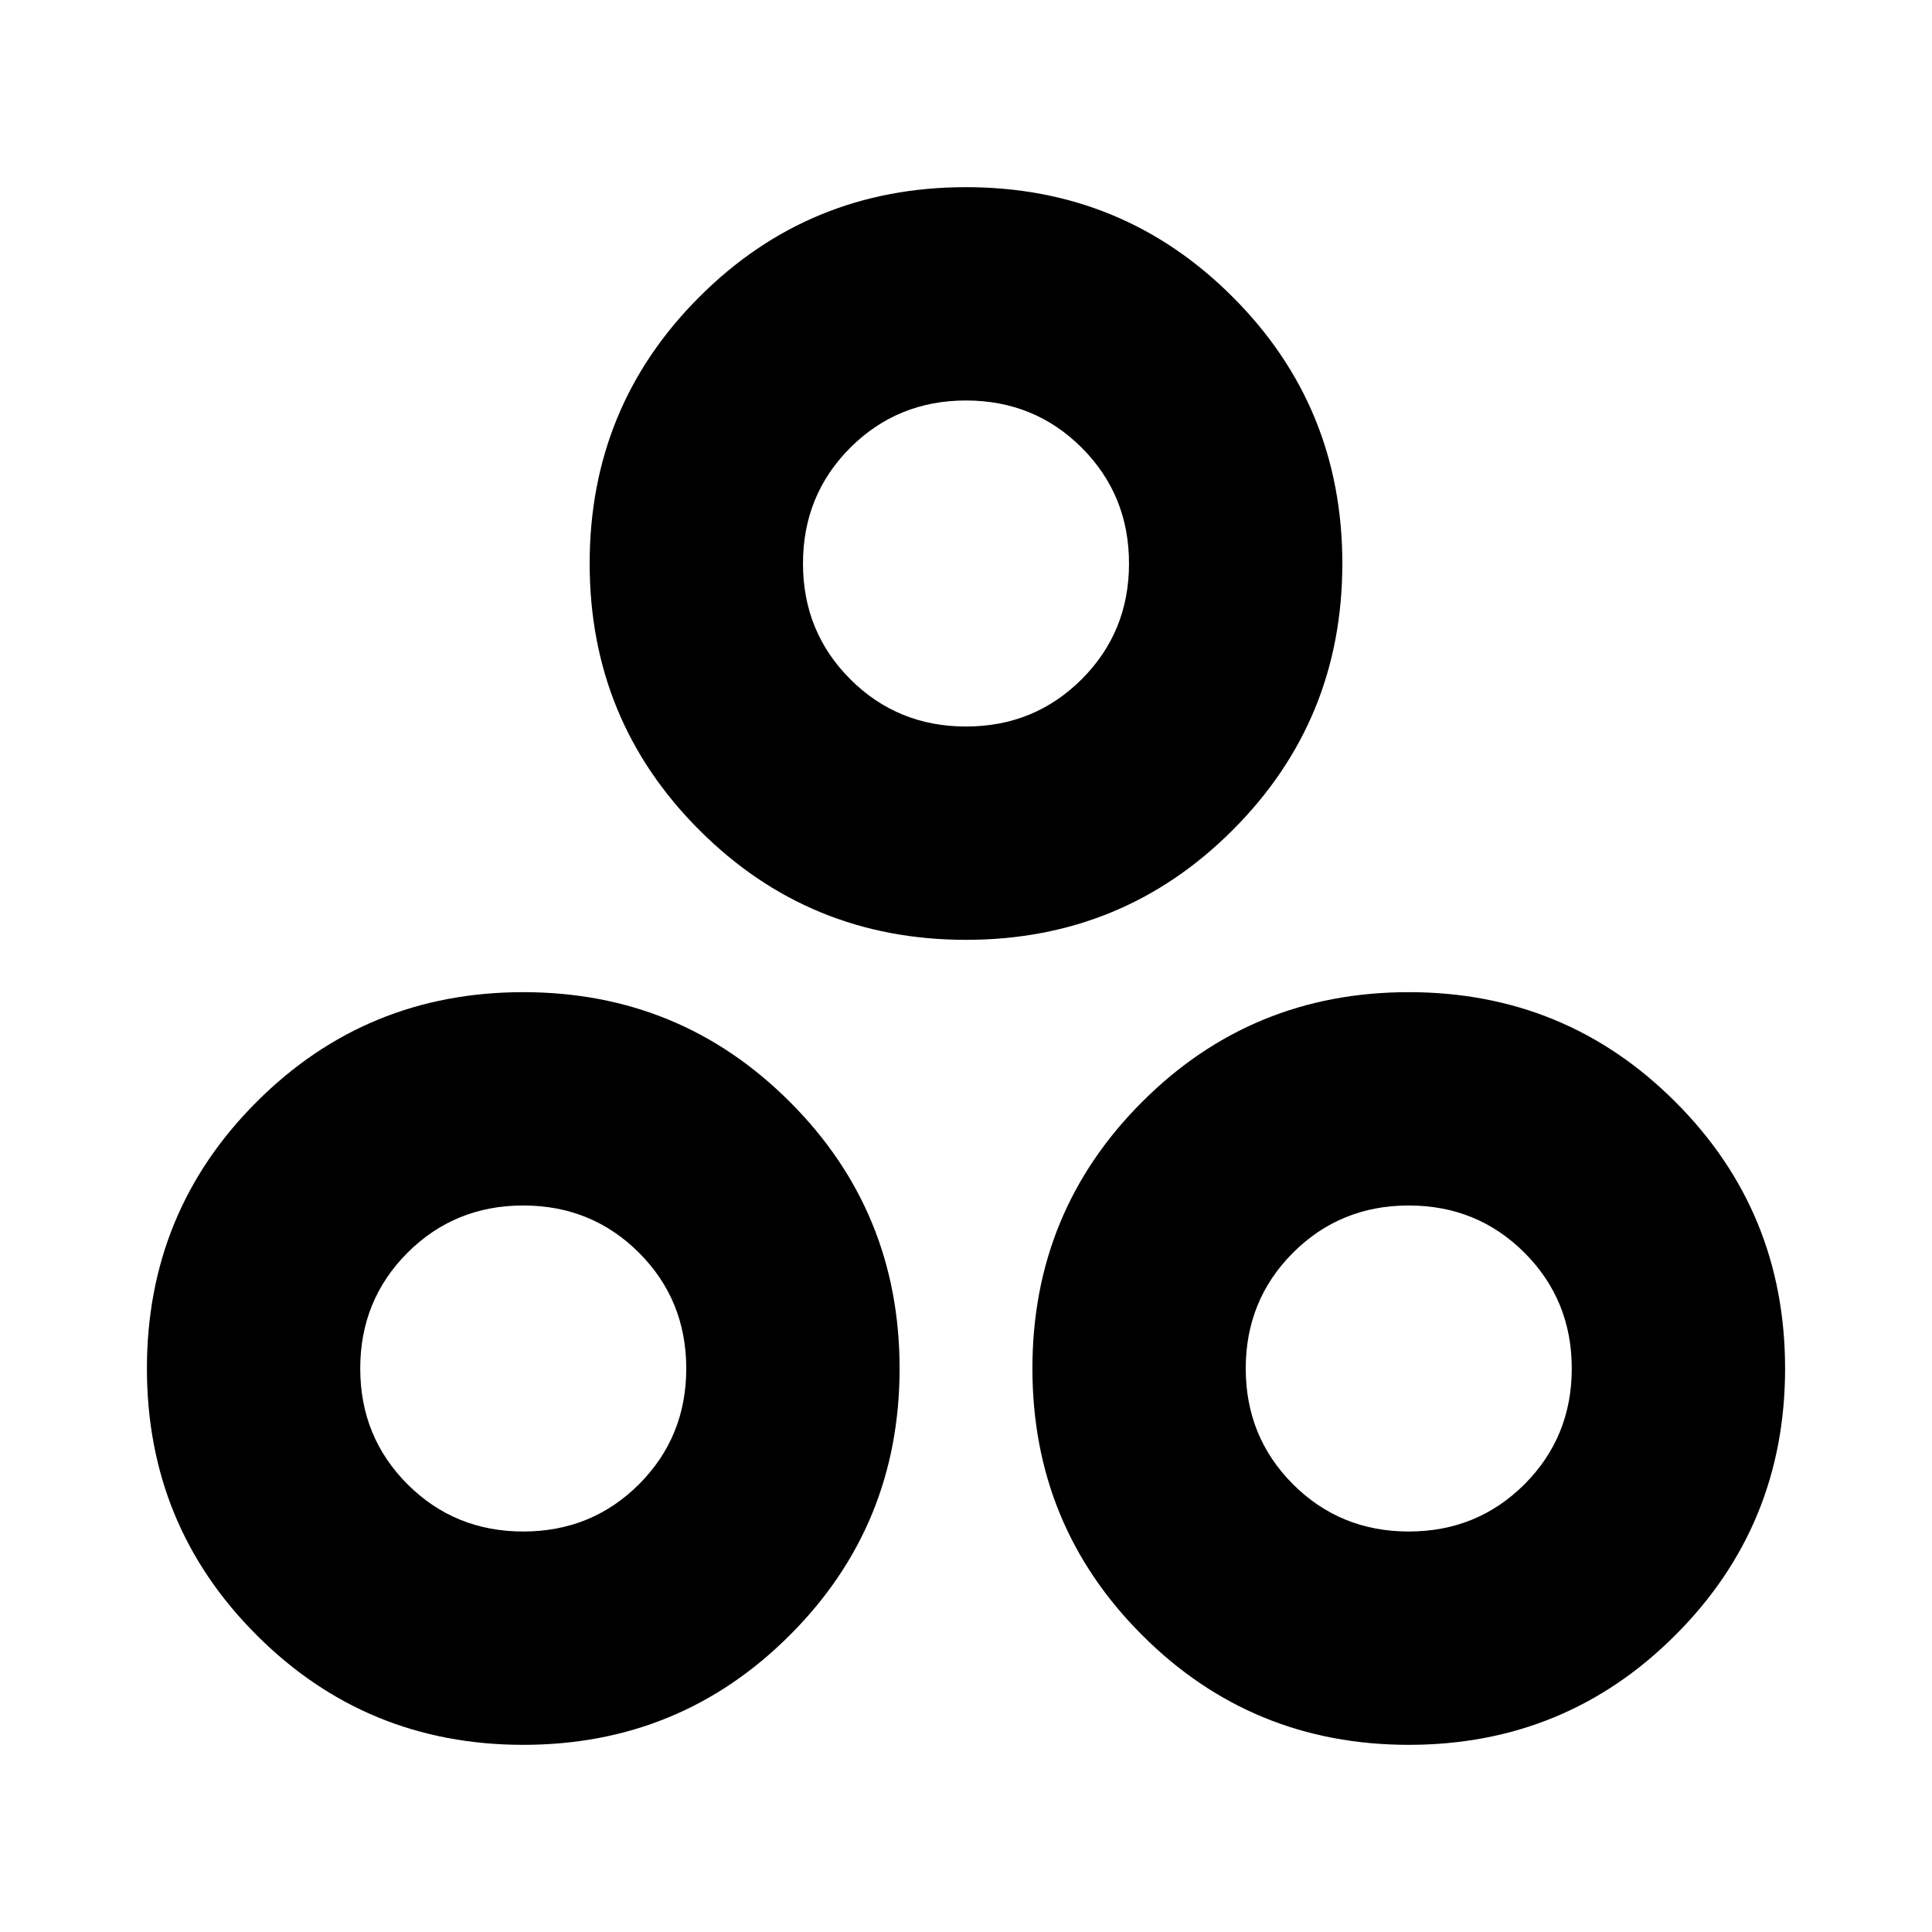<svg xmlns="http://www.w3.org/2000/svg" height="24" width="24"><path d="M12 11.675Q10.05 11.675 8.688 10.312Q7.325 8.95 7.325 7Q7.325 5.05 8.688 3.688Q10.05 2.325 12 2.325Q13.95 2.325 15.312 3.688Q16.675 5.05 16.675 7Q16.675 8.95 15.312 10.312Q13.95 11.675 12 11.675ZM12 9.025Q12.85 9.025 13.438 8.437Q14.025 7.85 14.025 7Q14.025 6.15 13.438 5.562Q12.85 4.975 12 4.975Q11.15 4.975 10.562 5.562Q9.975 6.15 9.975 7Q9.975 7.85 10.562 8.437Q11.15 9.025 12 9.025ZM6.5 21.675Q4.55 21.675 3.188 20.312Q1.825 18.95 1.825 17Q1.825 15.05 3.188 13.688Q4.55 12.325 6.5 12.325Q8.45 12.325 9.812 13.688Q11.175 15.05 11.175 17Q11.175 18.95 9.812 20.312Q8.45 21.675 6.5 21.675ZM6.5 19.025Q7.35 19.025 7.938 18.438Q8.525 17.85 8.525 17Q8.525 16.15 7.938 15.562Q7.35 14.975 6.5 14.975Q5.65 14.975 5.062 15.562Q4.475 16.15 4.475 17Q4.475 17.85 5.062 18.438Q5.65 19.025 6.5 19.025ZM17.5 21.675Q15.55 21.675 14.188 20.312Q12.825 18.95 12.825 17Q12.825 15.05 14.188 13.688Q15.55 12.325 17.5 12.325Q19.45 12.325 20.812 13.688Q22.175 15.05 22.175 17Q22.175 18.95 20.812 20.312Q19.45 21.675 17.5 21.675ZM17.5 19.025Q18.35 19.025 18.938 18.438Q19.525 17.85 19.525 17Q19.525 16.15 18.938 15.562Q18.35 14.975 17.5 14.975Q16.65 14.975 16.062 15.562Q15.475 16.15 15.475 17Q15.475 17.85 16.062 18.438Q16.65 19.025 17.5 19.025ZM12 7Q12 7 12 7Q12 7 12 7Q12 7 12 7Q12 7 12 7Q12 7 12 7Q12 7 12 7Q12 7 12 7Q12 7 12 7ZM6.5 17Q6.5 17 6.5 17Q6.5 17 6.5 17Q6.5 17 6.5 17Q6.5 17 6.5 17Q6.5 17 6.5 17Q6.5 17 6.5 17Q6.5 17 6.5 17Q6.5 17 6.5 17ZM17.5 17Q17.5 17 17.5 17Q17.5 17 17.5 17Q17.5 17 17.5 17Q17.5 17 17.5 17Q17.5 17 17.5 17Q17.5 17 17.5 17Q17.5 17 17.5 17Q17.5 17 17.5 17Z"/></svg>